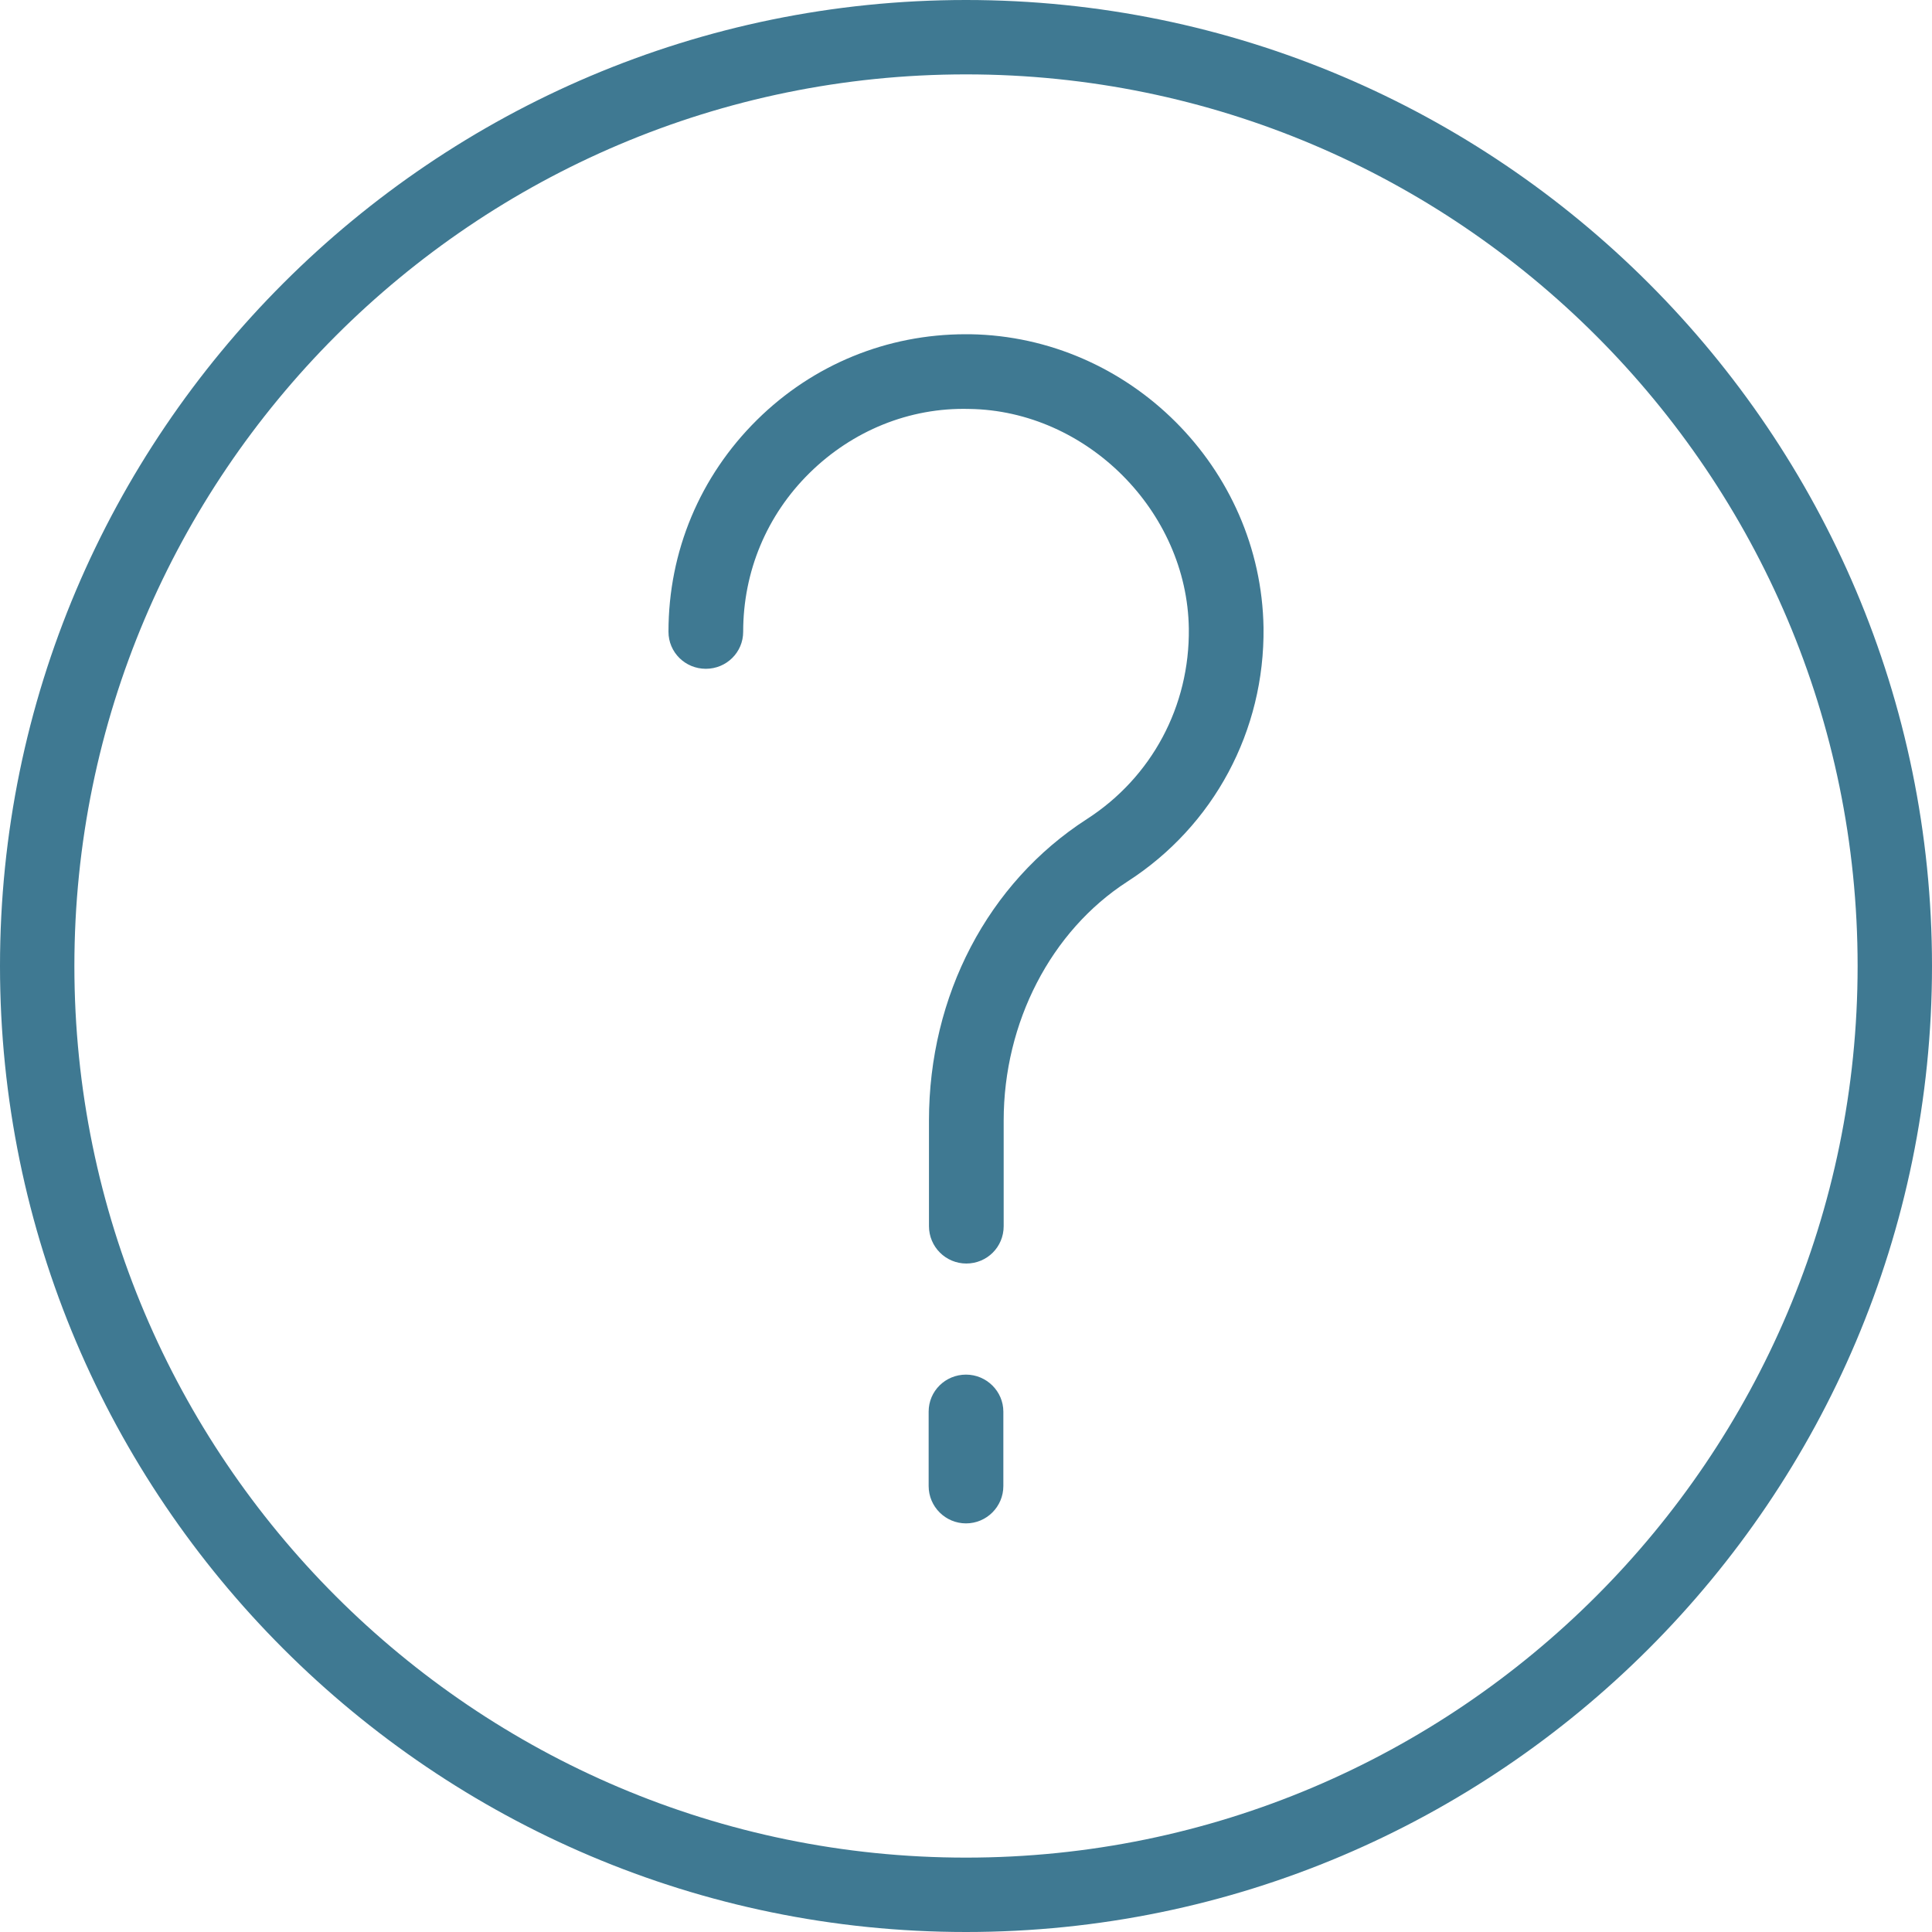<?xml version="1.0" encoding="utf-8"?>
<!-- Generator: Adobe Illustrator 21.0.2, SVG Export Plug-In . SVG Version: 6.00 Build 0)  -->
<svg version="1.1" id="Layer_1" xmlns="http://www.w3.org/2000/svg" xmlns:xlink="http://www.w3.org/1999/xlink" x="0px" y="0px"
	 viewBox="0 0 60 60" style="enable-background:new 0 0 60 60;" xml:space="preserve">
<style type="text/css">
	.st0{fill:#3F7992;}
</style>
<g>
	<path class="st0" d="M30,0C13.46,0,0,13.46,0,30s13.46,30,30,30c16.54,0,30-13.46,30-30S46.54,0,30,0L30,0z M30,57.69
		C14.73,57.69,2.31,45.27,2.31,30C2.31,14.73,14.73,2.31,30,2.31c15.27,0,27.69,12.42,27.69,27.69C57.69,45.27,45.27,57.69,30,57.69
		L30,57.69z M30,57.69"/>
	<path class="st0" d="M30,42.69c-0.64,0-1.16,0.51-1.16,1.15v2.31c0,0.64,0.52,1.16,1.16,1.16c0.64,0,1.16-0.52,1.16-1.16v-2.31
		C31.16,43.21,30.64,42.69,30,42.69L30,42.69z M30,42.69"/>
	<path class="st0" d="M30.13,10.38c-0.05,0-0.09,0-0.14,0c-2.44,0-4.74,0.94-6.48,2.66c-1.77,1.75-2.75,4.08-2.75,6.58
		c0,0.64,0.52,1.15,1.16,1.15c0.64,0,1.16-0.51,1.16-1.15c0-1.87,0.73-3.62,2.06-4.93c1.33-1.31,3.1-2.04,4.96-1.99
		c3.65,0.05,6.77,3.18,6.82,6.82c0.03,2.41-1.15,4.62-3.17,5.92c-3.07,1.98-4.9,5.48-4.9,9.36v3.28c0,0.64,0.52,1.16,1.16,1.16
		c0.64,0,1.16-0.51,1.16-1.16v-3.28c0-3.05,1.47-5.89,3.84-7.42c2.69-1.73,4.27-4.69,4.23-7.89C39.16,14.53,35.08,10.46,30.13,10.38
		L30.13,10.38z M30.13,10.38"/>
</g>
</svg>
